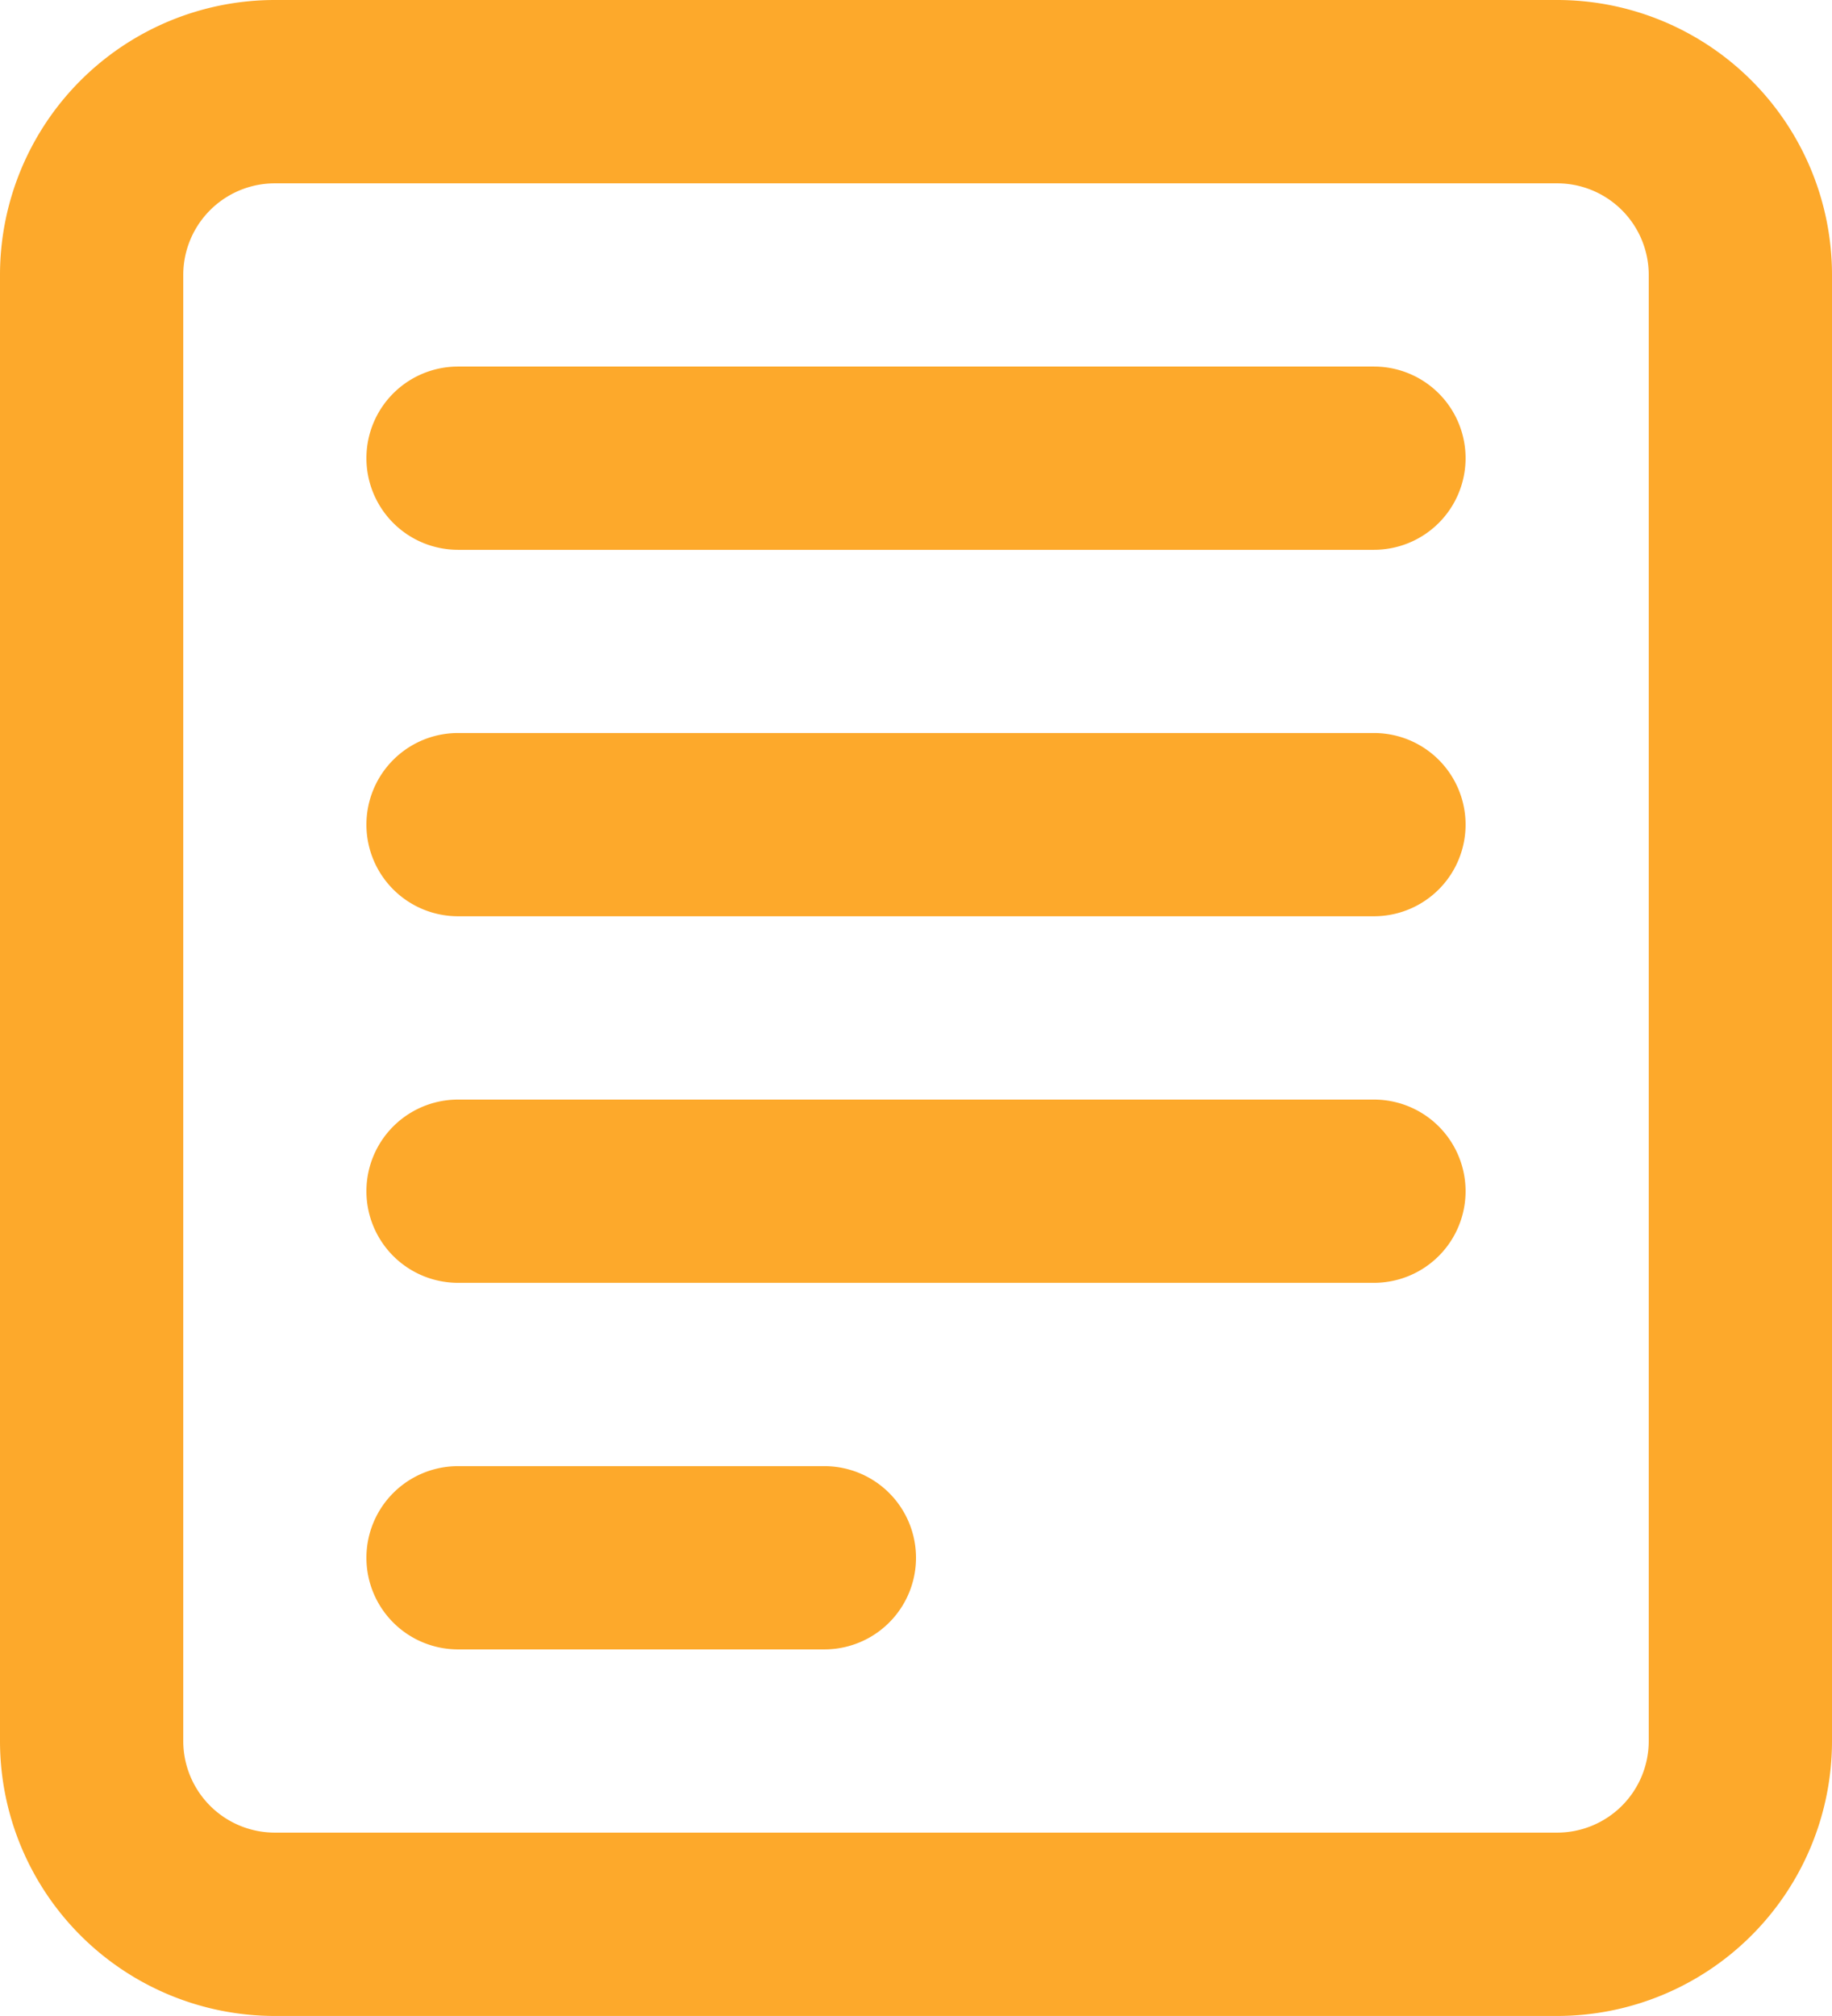 <svg xmlns="http://www.w3.org/2000/svg" width="16.364" height="18" viewBox="0 0 16.364 18">
  <g id="Notes_icon" transform="translate(-3 -1.5)">
    <path id="Path_139" data-name="Path 139" d="M9,8.318A.818.818,0,0,1,9.818,7.5H18a.818.818,0,0,1,0,1.636H9.818A.818.818,0,0,1,9,8.318Z" transform="translate(-2.727 -2.727)" fill="#fda92b"/>
    <path id="Path_140" data-name="Path 140" d="M9,14.318a.818.818,0,0,1,.818-.818H18a.818.818,0,1,1,0,1.636H9.818A.818.818,0,0,1,9,14.318Z" transform="translate(-2.727 -5.455)" fill="#fda92b"/>
    <path id="Path_141" data-name="Path 141" d="M9.818,19.5a.818.818,0,1,0,0,1.636H18A.818.818,0,0,0,18,19.5Z" transform="translate(-2.727 -8.182)" fill="#fda92b"/>
    <path id="Path_142" data-name="Path 142" d="M9,26.318a.818.818,0,0,1,.818-.818h3.273a.818.818,0,0,1,0,1.636H9.818A.818.818,0,0,1,9,26.318Z" transform="translate(-2.727 -10.909)" fill="#fda92b"/>
    <path id="Path_143" data-name="Path 143" d="M3,3.955A2.455,2.455,0,0,1,5.455,1.5H16.909a2.455,2.455,0,0,1,2.455,2.455V17.045A2.455,2.455,0,0,1,16.909,19.5H5.455A2.455,2.455,0,0,1,3,17.045Zm2.455-.818H16.909a.818.818,0,0,1,.818.818V17.045a.818.818,0,0,1-.818.818H5.455a.818.818,0,0,1-.818-.818V3.955a.818.818,0,0,1,.818-.818Z" transform="translate(0 0)" fill="#fda92b" fill-rule="evenodd"/>
  </g>
</svg>
